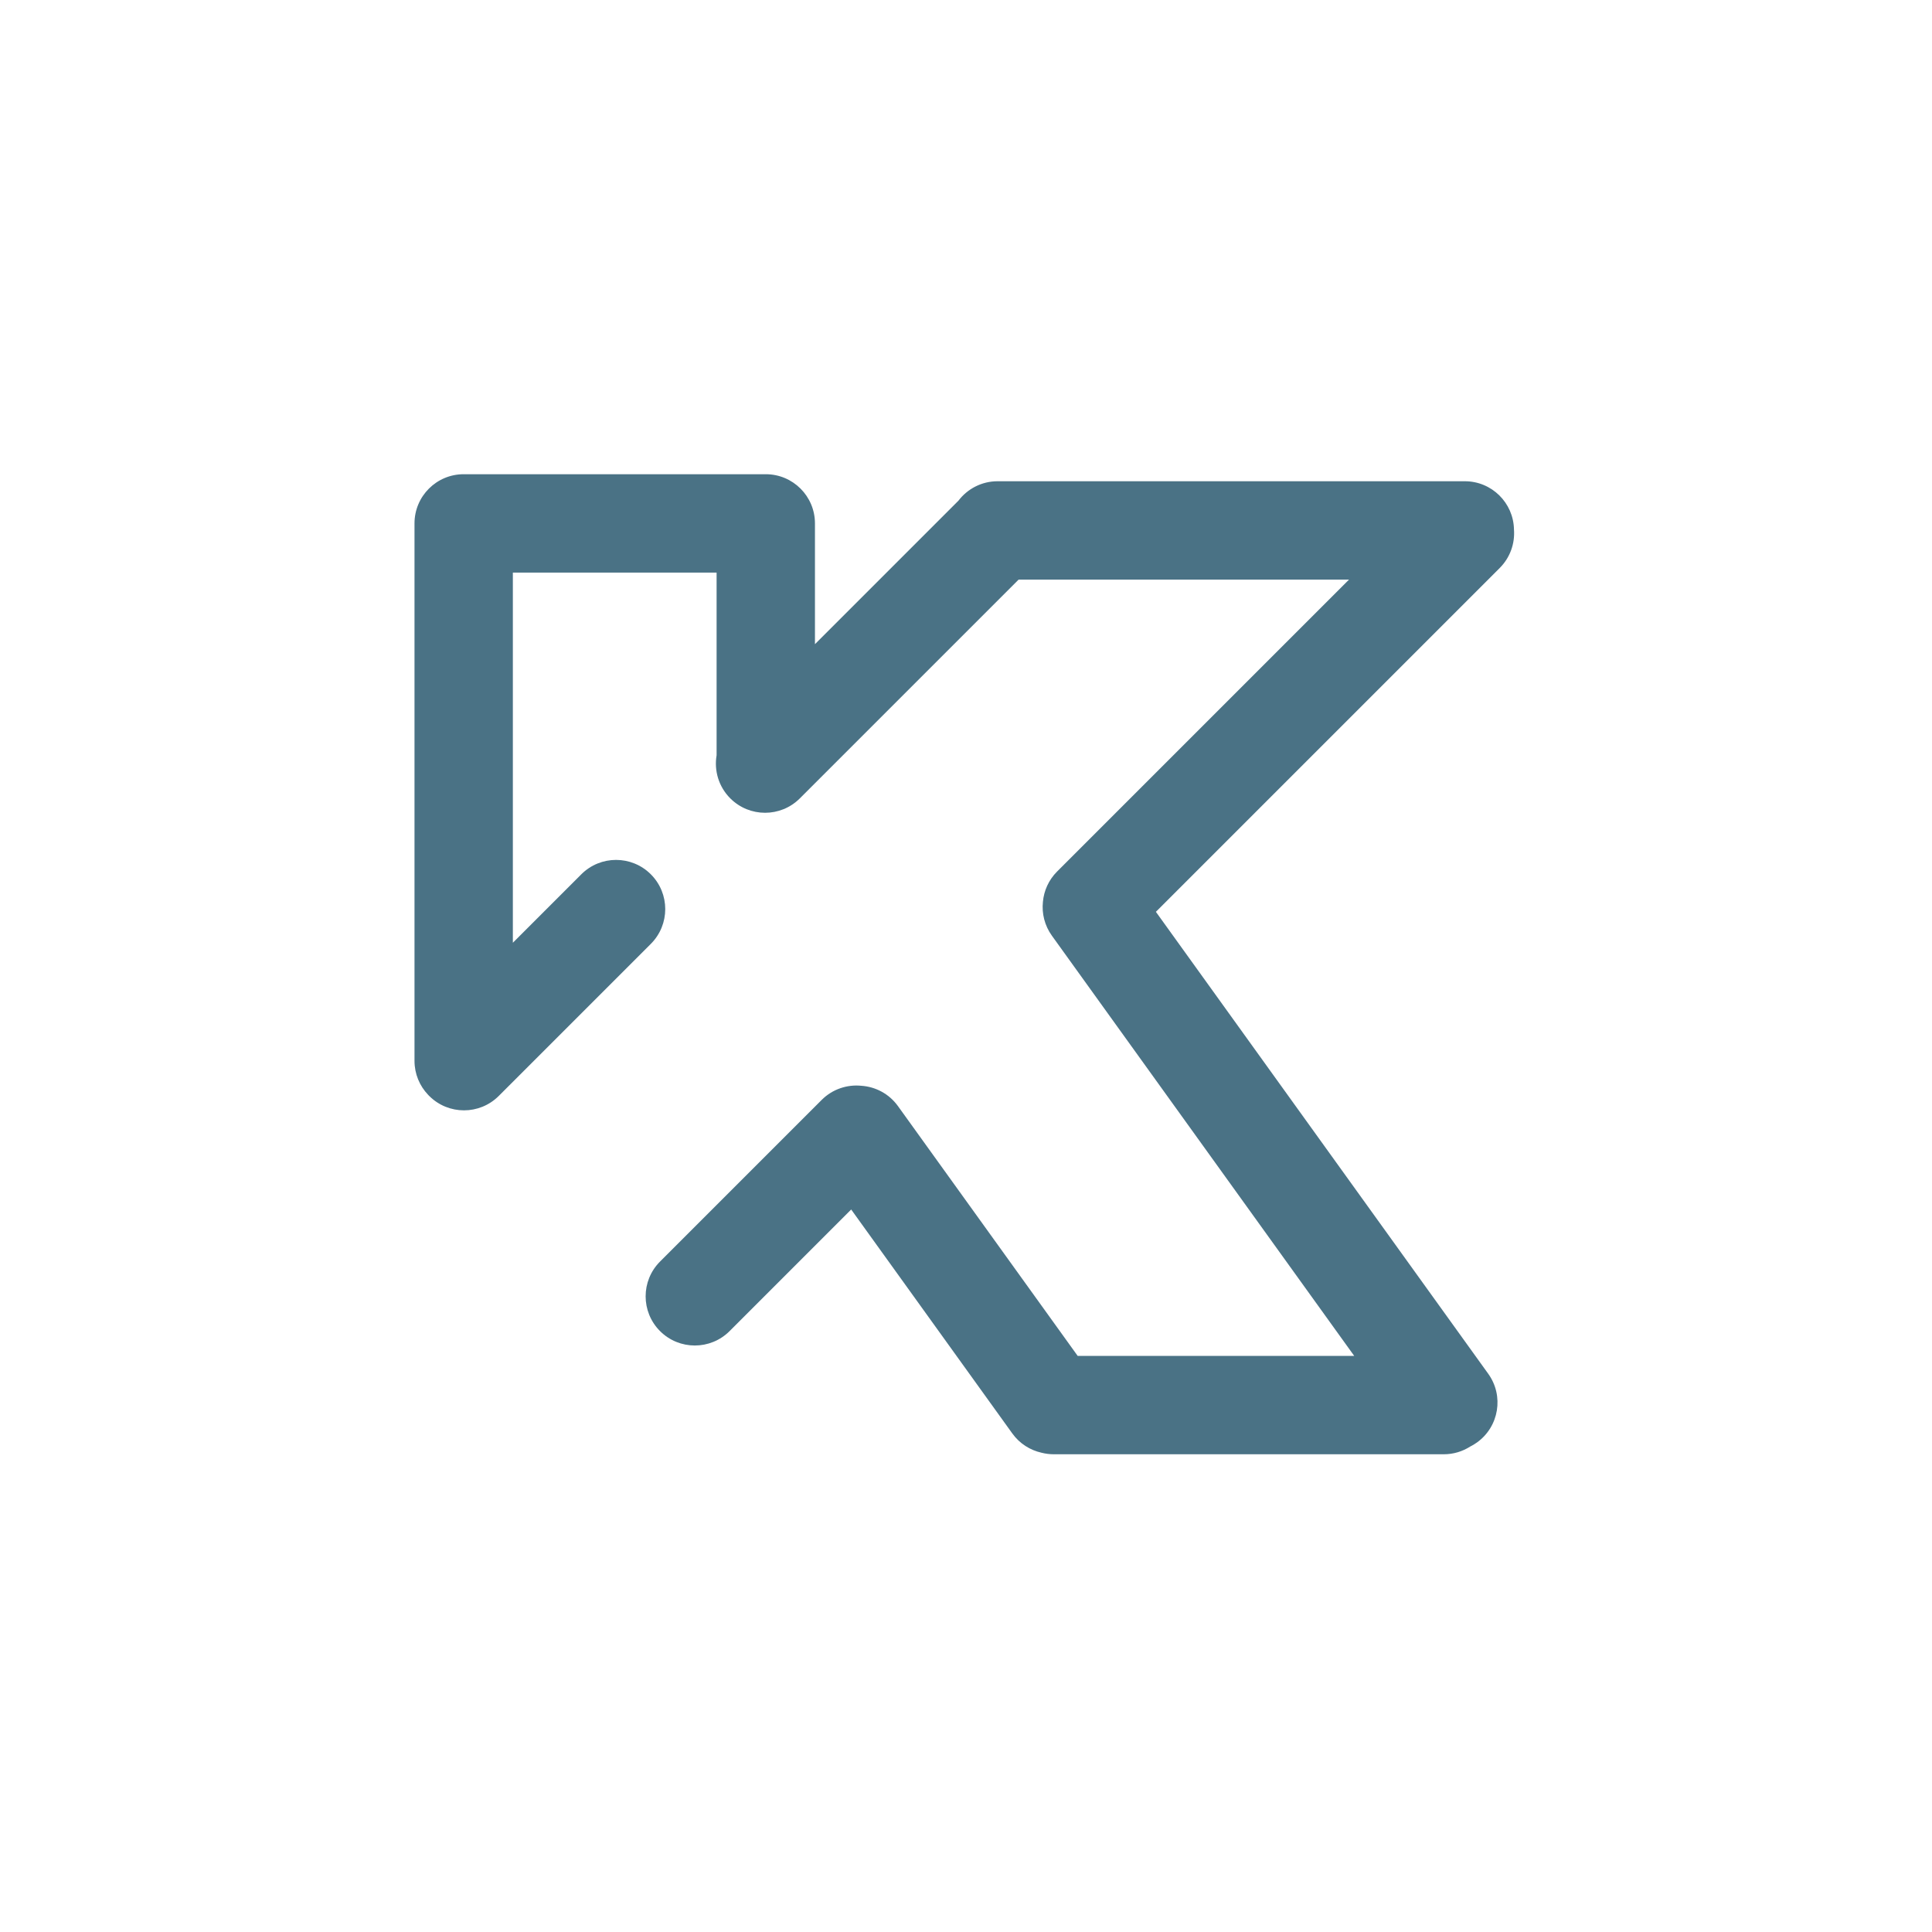 <svg width="550" height="550" viewBox="0 0 550 550" fill="none" xmlns="http://www.w3.org/2000/svg">
<path fill-rule="evenodd" clip-rule="evenodd" d="M118 149C118 141.268 124.268 135 132 135H218C225.732 135 232 141.268 232 149V183.381L272.855 142.526C275.412 139.168 279.453 137 284 137H417C424.648 137 430.863 143.132 430.998 150.747C431.292 154.672 429.938 158.697 426.937 161.698L329.058 259.577L423.672 391.086C428.188 397.362 426.76 406.111 420.484 410.626C419.853 411.08 419.198 411.474 418.524 411.808C416.351 413.196 413.769 414 411 414H300C298.786 414 297.608 413.845 296.485 413.555C293.254 412.832 290.266 410.968 288.181 408.07L242.316 344.319L207.699 378.937C202.231 384.404 193.367 384.404 187.899 378.937C182.432 373.469 182.432 364.605 187.899 359.138L233.909 313.128C237.001 310.036 241.18 308.692 245.216 309.098C249.232 309.371 253.101 311.367 255.636 314.89L306.797 386H385.52L299.456 266.375C297.368 263.474 296.551 260.045 296.895 256.75C297.175 253.593 298.524 250.513 300.94 248.097L384.037 165H289.979L227.698 227.281C222.231 232.748 213.367 232.748 207.899 227.281C204.56 223.942 203.261 219.336 204 215.01V163H146V268.381L165.481 248.9C170.949 243.432 179.813 243.432 185.28 248.9C190.748 254.367 190.748 263.231 185.28 268.698L141.987 311.992C136.52 317.459 127.655 317.459 122.188 311.992C122.136 311.94 122.085 311.888 122.035 311.836C121.981 311.781 121.928 311.725 121.875 311.669C119.474 309.156 118 305.75 118 302V149Z" fill="#4A7285"/>
</svg>
